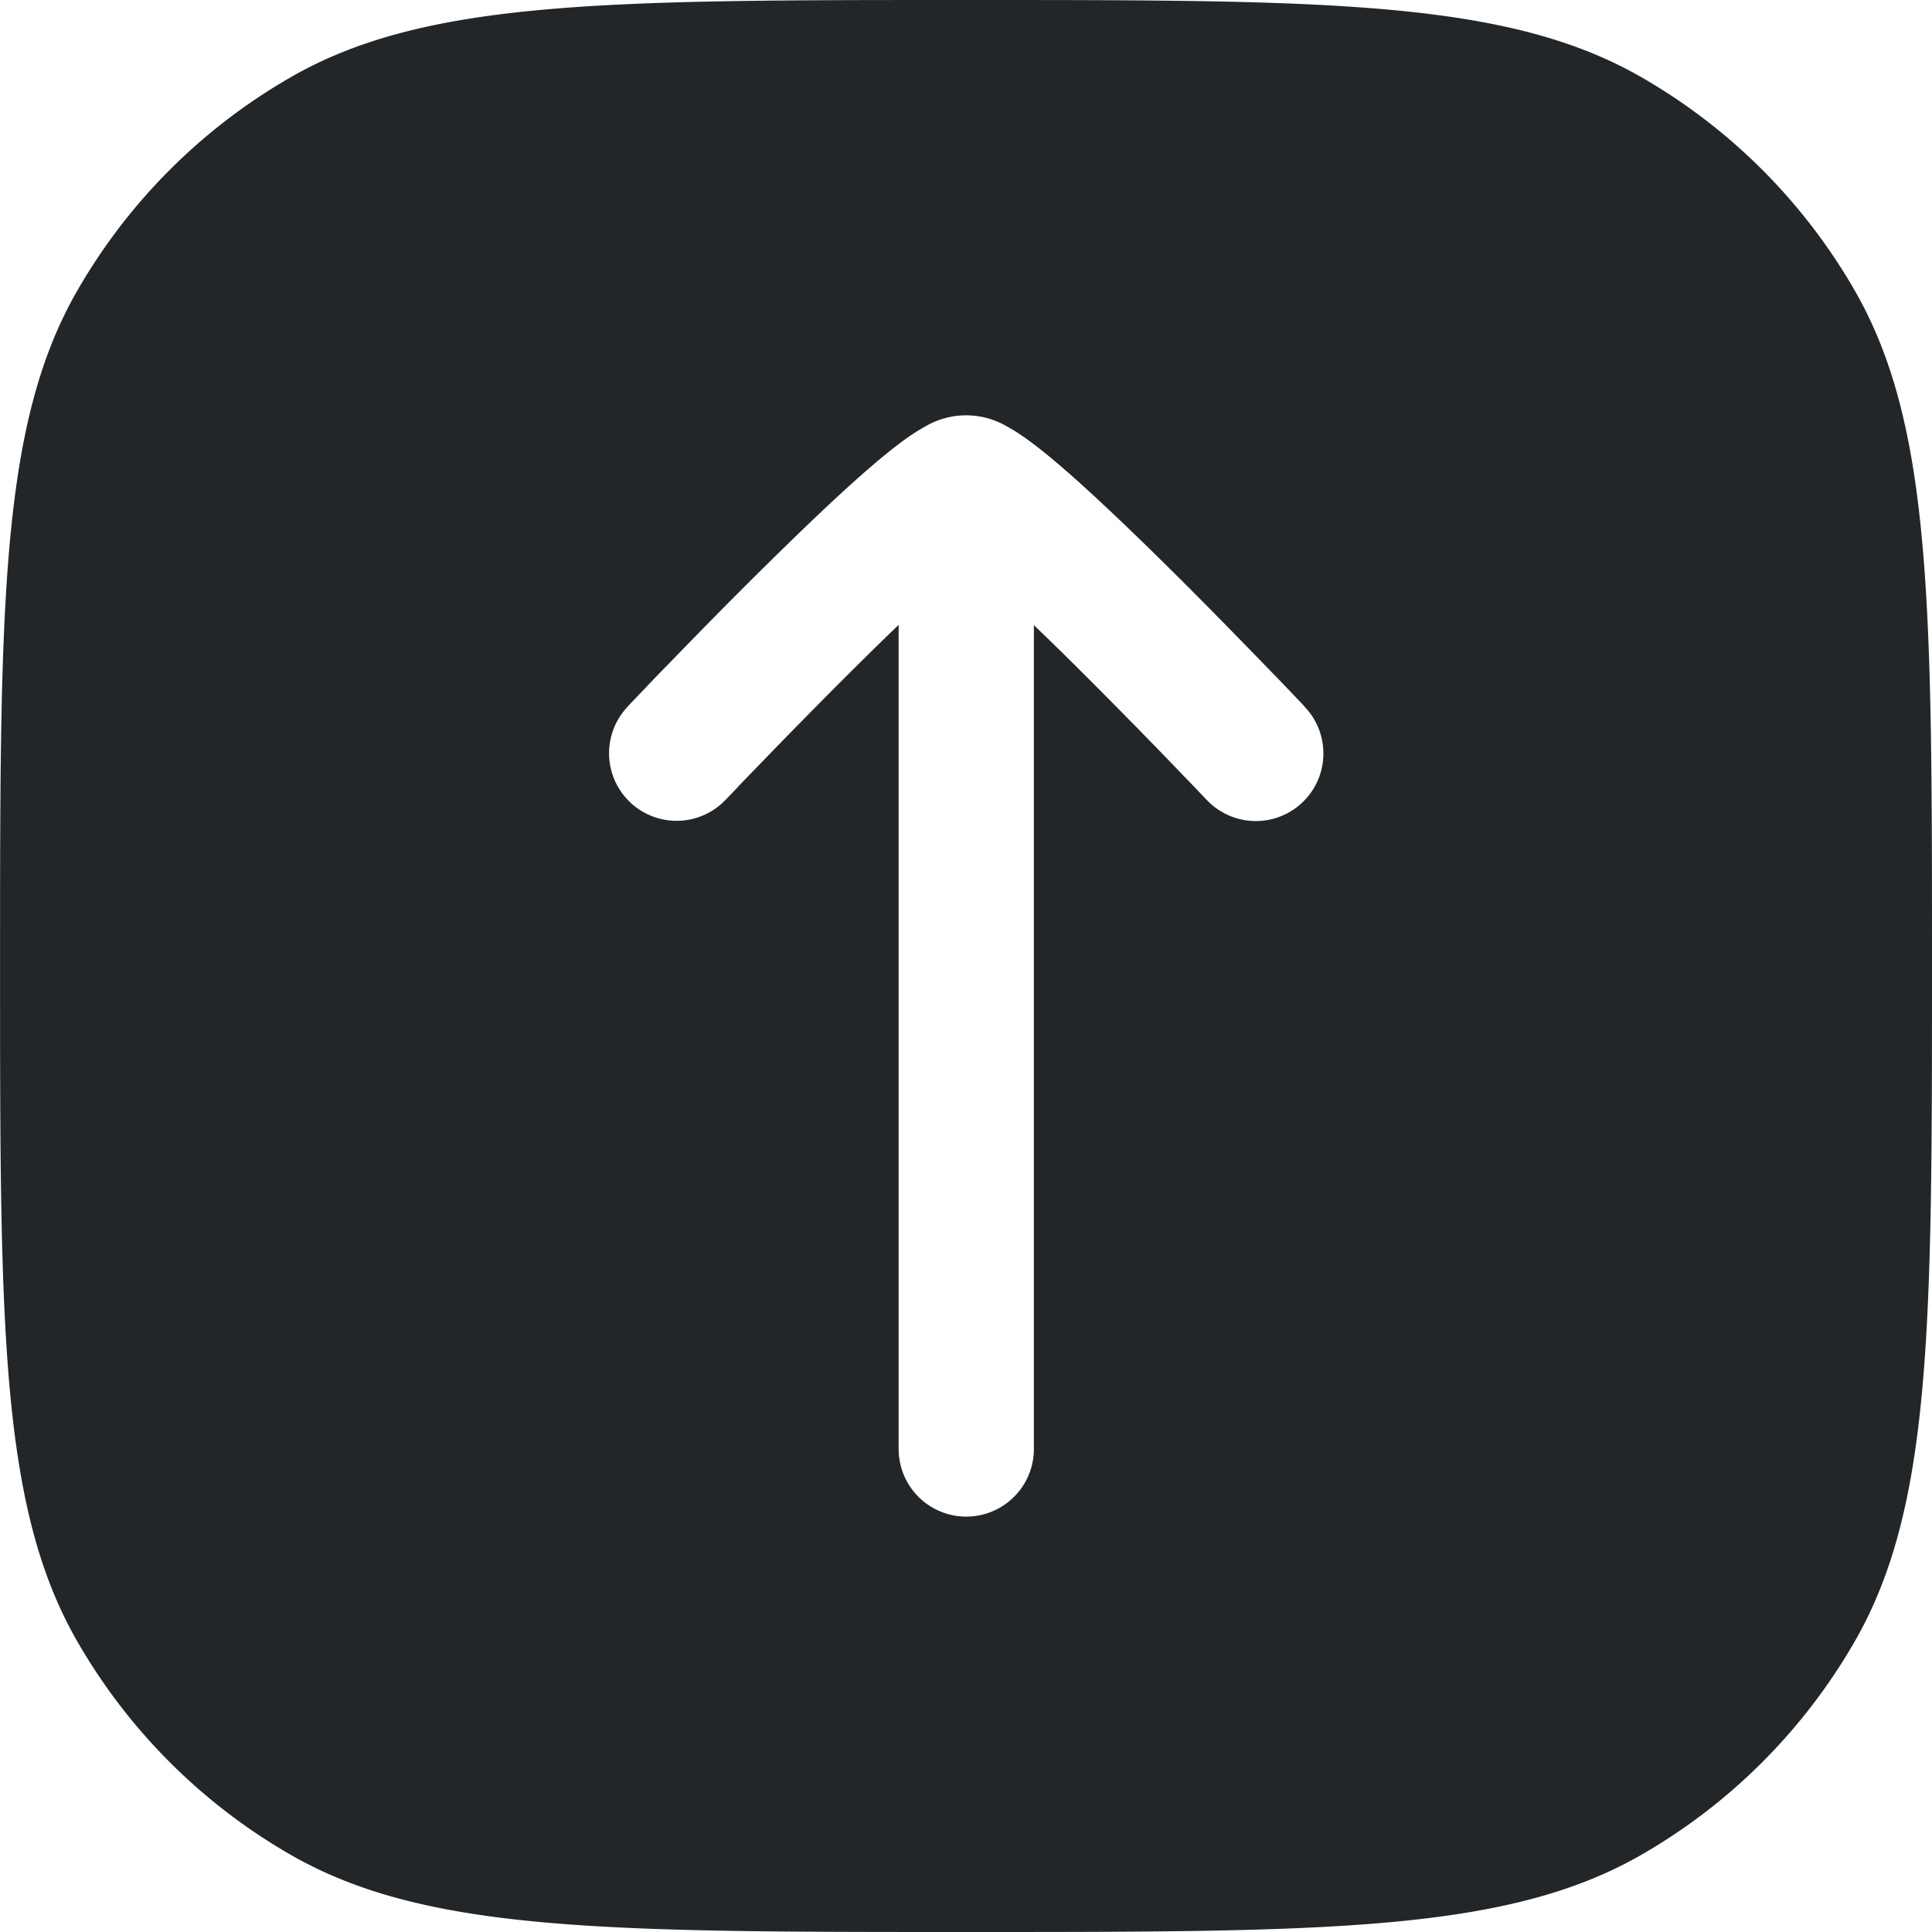 <svg xmlns="http://www.w3.org/2000/svg" width="33.827" height="33.827" viewBox="0 0 33.827 33.827">
  <defs>
    <style>
      .cls-1 {
        fill: #222628;
      }
    </style>
  </defs>
  <path id="UpArrowSquareIcon" style="fill-rule: evenodd" class="cls-1" d="M402.467,635.074c1.36,2.354,1.36,5.517,1.36,11.839s0,9.485-1.36,11.839a10.134,10.134,0,0,1-3.714,3.714c-2.354,1.36-5.517,1.36-11.839,1.36s-9.485,0-11.839-1.36a10.134,10.134,0,0,1-3.714-3.714C370,656.4,370,653.236,370,646.913s0-9.485,1.36-11.839a10.135,10.135,0,0,1,3.714-3.714c2.354-1.36,5.517-1.36,11.839-1.36s9.485,0,11.839,1.36A10.136,10.136,0,0,1,402.467,635.074Zm-20.088,5.906a1.183,1.183,0,0,1,1.627,1.718h0v0l0,0-.008.01-.039.035-.149.142c-.127.122-.311.3-.531.511-.44.426-1.025,1-1.61,1.588-.247.248-.492.5-.724.741H395.37a1.184,1.184,0,0,1,0,2.368H380.941c.232.242.477.492.724.741.585.59,1.17,1.162,1.61,1.588.22.213.4.389.531.511l.149.142.039.036.008.01,0,0v0h0a1.183,1.183,0,1,1-1.627,1.718h0l0,0-.012-.01-.041-.037-.152-.146c-.13-.125-.318-.3-.541-.521-.448-.433-1.047-1.018-1.646-1.624s-1.208-1.236-1.676-1.767c-.23-.262-.445-.519-.607-.744a3.4,3.4,0,0,1-.237-.37h0a1.41,1.41,0,0,1,0-1.418v0a3.407,3.407,0,0,1,.237-.37c.162-.225.377-.482.607-.744.469-.531,1.079-1.165,1.676-1.768s1.2-1.19,1.646-1.623c.223-.216.411-.4.541-.521l.152-.146.041-.037.012-.01,0,0Z" transform="translate(663.827 -370) rotate(90)"/>
</svg>

